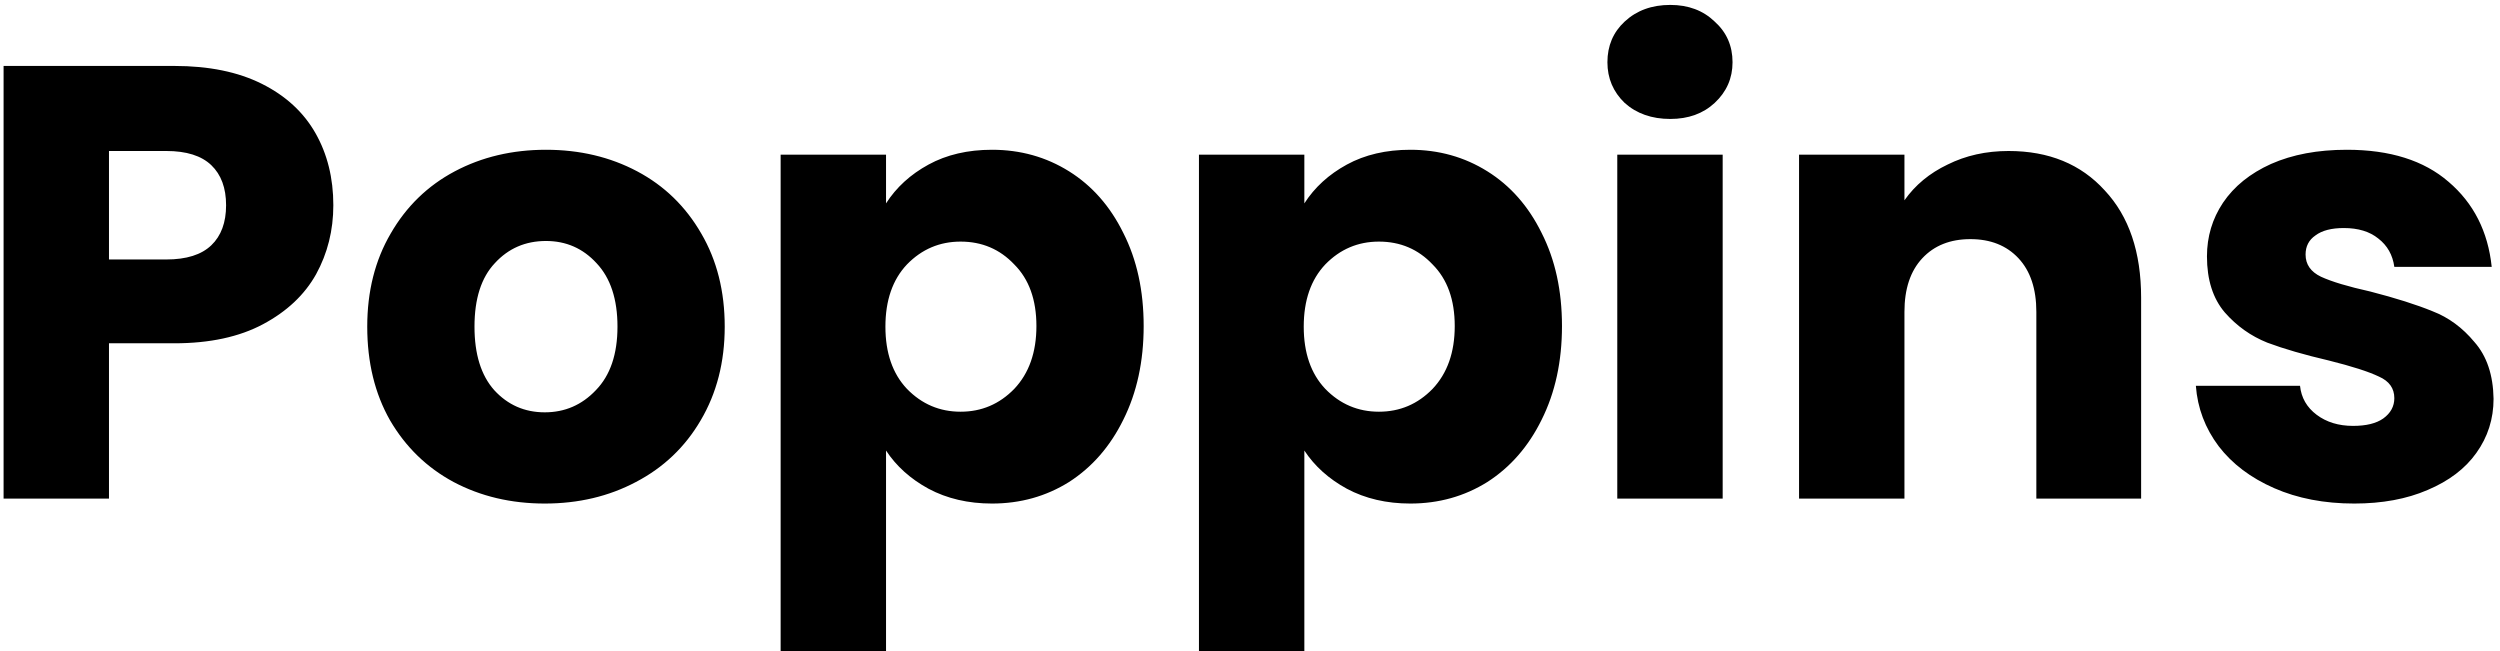 <svg width="361" height="94" viewBox="0 0 361 94" fill="none" xmlns="http://www.w3.org/2000/svg">
<path d="M48.133 29.636C48.133 33.255 47.302 36.578 45.641 39.604C43.98 42.571 41.428 44.974 37.987 46.813C34.546 48.652 30.274 49.572 25.171 49.572H15.737V72H0.518V9.522H25.171C30.155 9.522 34.368 10.382 37.809 12.103C41.25 13.824 43.831 16.197 45.552 19.223C47.273 22.249 48.133 25.72 48.133 29.636ZM24.014 37.468C26.921 37.468 29.087 36.786 30.511 35.421C31.935 34.056 32.647 32.128 32.647 29.636C32.647 27.144 31.935 25.216 30.511 23.851C29.087 22.486 26.921 21.804 24.014 21.804H15.737V37.468H24.014ZM78.662 72.712C73.797 72.712 69.406 71.674 65.49 69.597C61.633 67.52 58.578 64.554 56.323 60.697C54.128 56.84 53.03 52.331 53.03 47.169C53.03 42.066 54.157 37.587 56.412 33.73C58.667 29.814 61.752 26.818 65.668 24.741C69.584 22.664 73.975 21.626 78.84 21.626C83.705 21.626 88.096 22.664 92.012 24.741C95.928 26.818 99.013 29.814 101.268 33.73C103.523 37.587 104.65 42.066 104.65 47.169C104.65 52.272 103.493 56.781 101.179 60.697C98.924 64.554 95.809 67.52 91.834 69.597C87.918 71.674 83.527 72.712 78.662 72.712ZM78.662 59.54C81.569 59.54 84.032 58.472 86.049 56.336C88.126 54.2 89.164 51.144 89.164 47.169C89.164 43.194 88.155 40.138 86.138 38.002C84.18 35.866 81.747 34.798 78.84 34.798C75.873 34.798 73.411 35.866 71.453 38.002C69.495 40.079 68.516 43.134 68.516 47.169C68.516 51.144 69.465 54.2 71.364 56.336C73.322 58.472 75.755 59.54 78.662 59.54ZM127.943 29.369C129.426 27.055 131.473 25.186 134.084 23.762C136.695 22.338 139.75 21.626 143.251 21.626C147.345 21.626 151.053 22.664 154.376 24.741C157.699 26.818 160.309 29.784 162.208 33.641C164.166 37.498 165.145 41.977 165.145 47.08C165.145 52.183 164.166 56.692 162.208 60.608C160.309 64.465 157.699 67.461 154.376 69.597C151.053 71.674 147.345 72.712 143.251 72.712C139.81 72.712 136.754 72 134.084 70.576C131.473 69.152 129.426 67.313 127.943 65.058V95.674H112.724V22.338H127.943V29.369ZM149.659 47.08C149.659 43.283 148.591 40.316 146.455 38.18C144.378 35.985 141.797 34.887 138.712 34.887C135.686 34.887 133.105 35.985 130.969 38.18C128.892 40.375 127.854 43.372 127.854 47.169C127.854 50.966 128.892 53.963 130.969 56.158C133.105 58.353 135.686 59.451 138.712 59.451C141.738 59.451 144.319 58.353 146.455 56.158C148.591 53.903 149.659 50.877 149.659 47.08ZM188.348 29.369C189.832 27.055 191.879 25.186 194.489 23.762C197.1 22.338 200.156 21.626 203.656 21.626C207.75 21.626 211.459 22.664 214.781 24.741C218.104 26.818 220.715 29.784 222.613 33.641C224.571 37.498 225.55 41.977 225.55 47.08C225.55 52.183 224.571 56.692 222.613 60.608C220.715 64.465 218.104 67.461 214.781 69.597C211.459 71.674 207.75 72.712 203.656 72.712C200.215 72.712 197.159 72 194.489 70.576C191.879 69.152 189.832 67.313 188.348 65.058V95.674H173.129V22.338H188.348V29.369ZM210.064 47.08C210.064 43.283 208.996 40.316 206.86 38.18C204.784 35.985 202.203 34.887 199.117 34.887C196.091 34.887 193.51 35.985 191.374 38.18C189.298 40.375 188.259 43.372 188.259 47.169C188.259 50.966 189.298 53.963 191.374 56.158C193.51 58.353 196.091 59.451 199.117 59.451C202.143 59.451 204.724 58.353 206.86 56.158C208.996 53.903 210.064 50.877 210.064 47.08ZM241.189 17.176C238.519 17.176 236.323 16.405 234.603 14.862C232.941 13.26 232.111 11.302 232.111 8.988C232.111 6.615 232.941 4.657 234.603 3.114C236.323 1.512 238.519 0.711 241.189 0.711C243.799 0.711 245.935 1.512 247.597 3.114C249.317 4.657 250.178 6.615 250.178 8.988C250.178 11.302 249.317 13.26 247.597 14.862C245.935 16.405 243.799 17.176 241.189 17.176ZM248.754 22.338V72H233.535V22.338H248.754ZM290.043 21.804C295.857 21.804 300.485 23.703 303.927 27.5C307.427 31.238 309.178 36.4 309.178 42.986V72H294.048V45.033C294.048 41.71 293.187 39.129 291.467 37.29C289.746 35.451 287.432 34.531 284.525 34.531C281.617 34.531 279.303 35.451 277.583 37.29C275.862 39.129 275.002 41.71 275.002 45.033V72H259.783V22.338H275.002V28.924C276.544 26.729 278.621 25.008 281.232 23.762C283.842 22.457 286.779 21.804 290.043 21.804ZM339.956 72.712C335.625 72.712 331.768 71.97 328.386 70.487C325.004 69.004 322.334 66.986 320.376 64.435C318.418 61.824 317.321 58.917 317.083 55.713H332.124C332.302 57.434 333.103 58.828 334.527 59.896C335.951 60.964 337.702 61.498 339.778 61.498C341.677 61.498 343.131 61.142 344.139 60.43C345.207 59.659 345.741 58.68 345.741 57.493C345.741 56.069 345 55.031 343.516 54.378C342.033 53.666 339.63 52.895 336.307 52.064C332.747 51.233 329.781 50.373 327.407 49.483C325.034 48.534 322.987 47.08 321.266 45.122C319.546 43.105 318.685 40.405 318.685 37.023C318.685 34.175 319.457 31.594 320.999 29.28C322.601 26.907 324.915 25.038 327.941 23.673C331.027 22.308 334.676 21.626 338.888 21.626C345.118 21.626 350.013 23.169 353.573 26.254C357.193 29.339 359.269 33.433 359.803 38.536H345.741C345.504 36.815 344.733 35.451 343.427 34.442C342.181 33.433 340.52 32.929 338.443 32.929C336.663 32.929 335.299 33.285 334.349 33.997C333.4 34.65 332.925 35.569 332.925 36.756C332.925 38.18 333.667 39.248 335.15 39.96C336.693 40.672 339.066 41.384 342.27 42.096C345.949 43.045 348.945 43.995 351.259 44.944C353.573 45.834 355.591 47.317 357.311 49.394C359.091 51.411 360.011 54.141 360.07 57.582C360.07 60.489 359.24 63.1 357.578 65.414C355.976 67.669 353.633 69.449 350.547 70.754C347.521 72.059 343.991 72.712 339.956 72.712Z" fill="black"/>
</svg>
